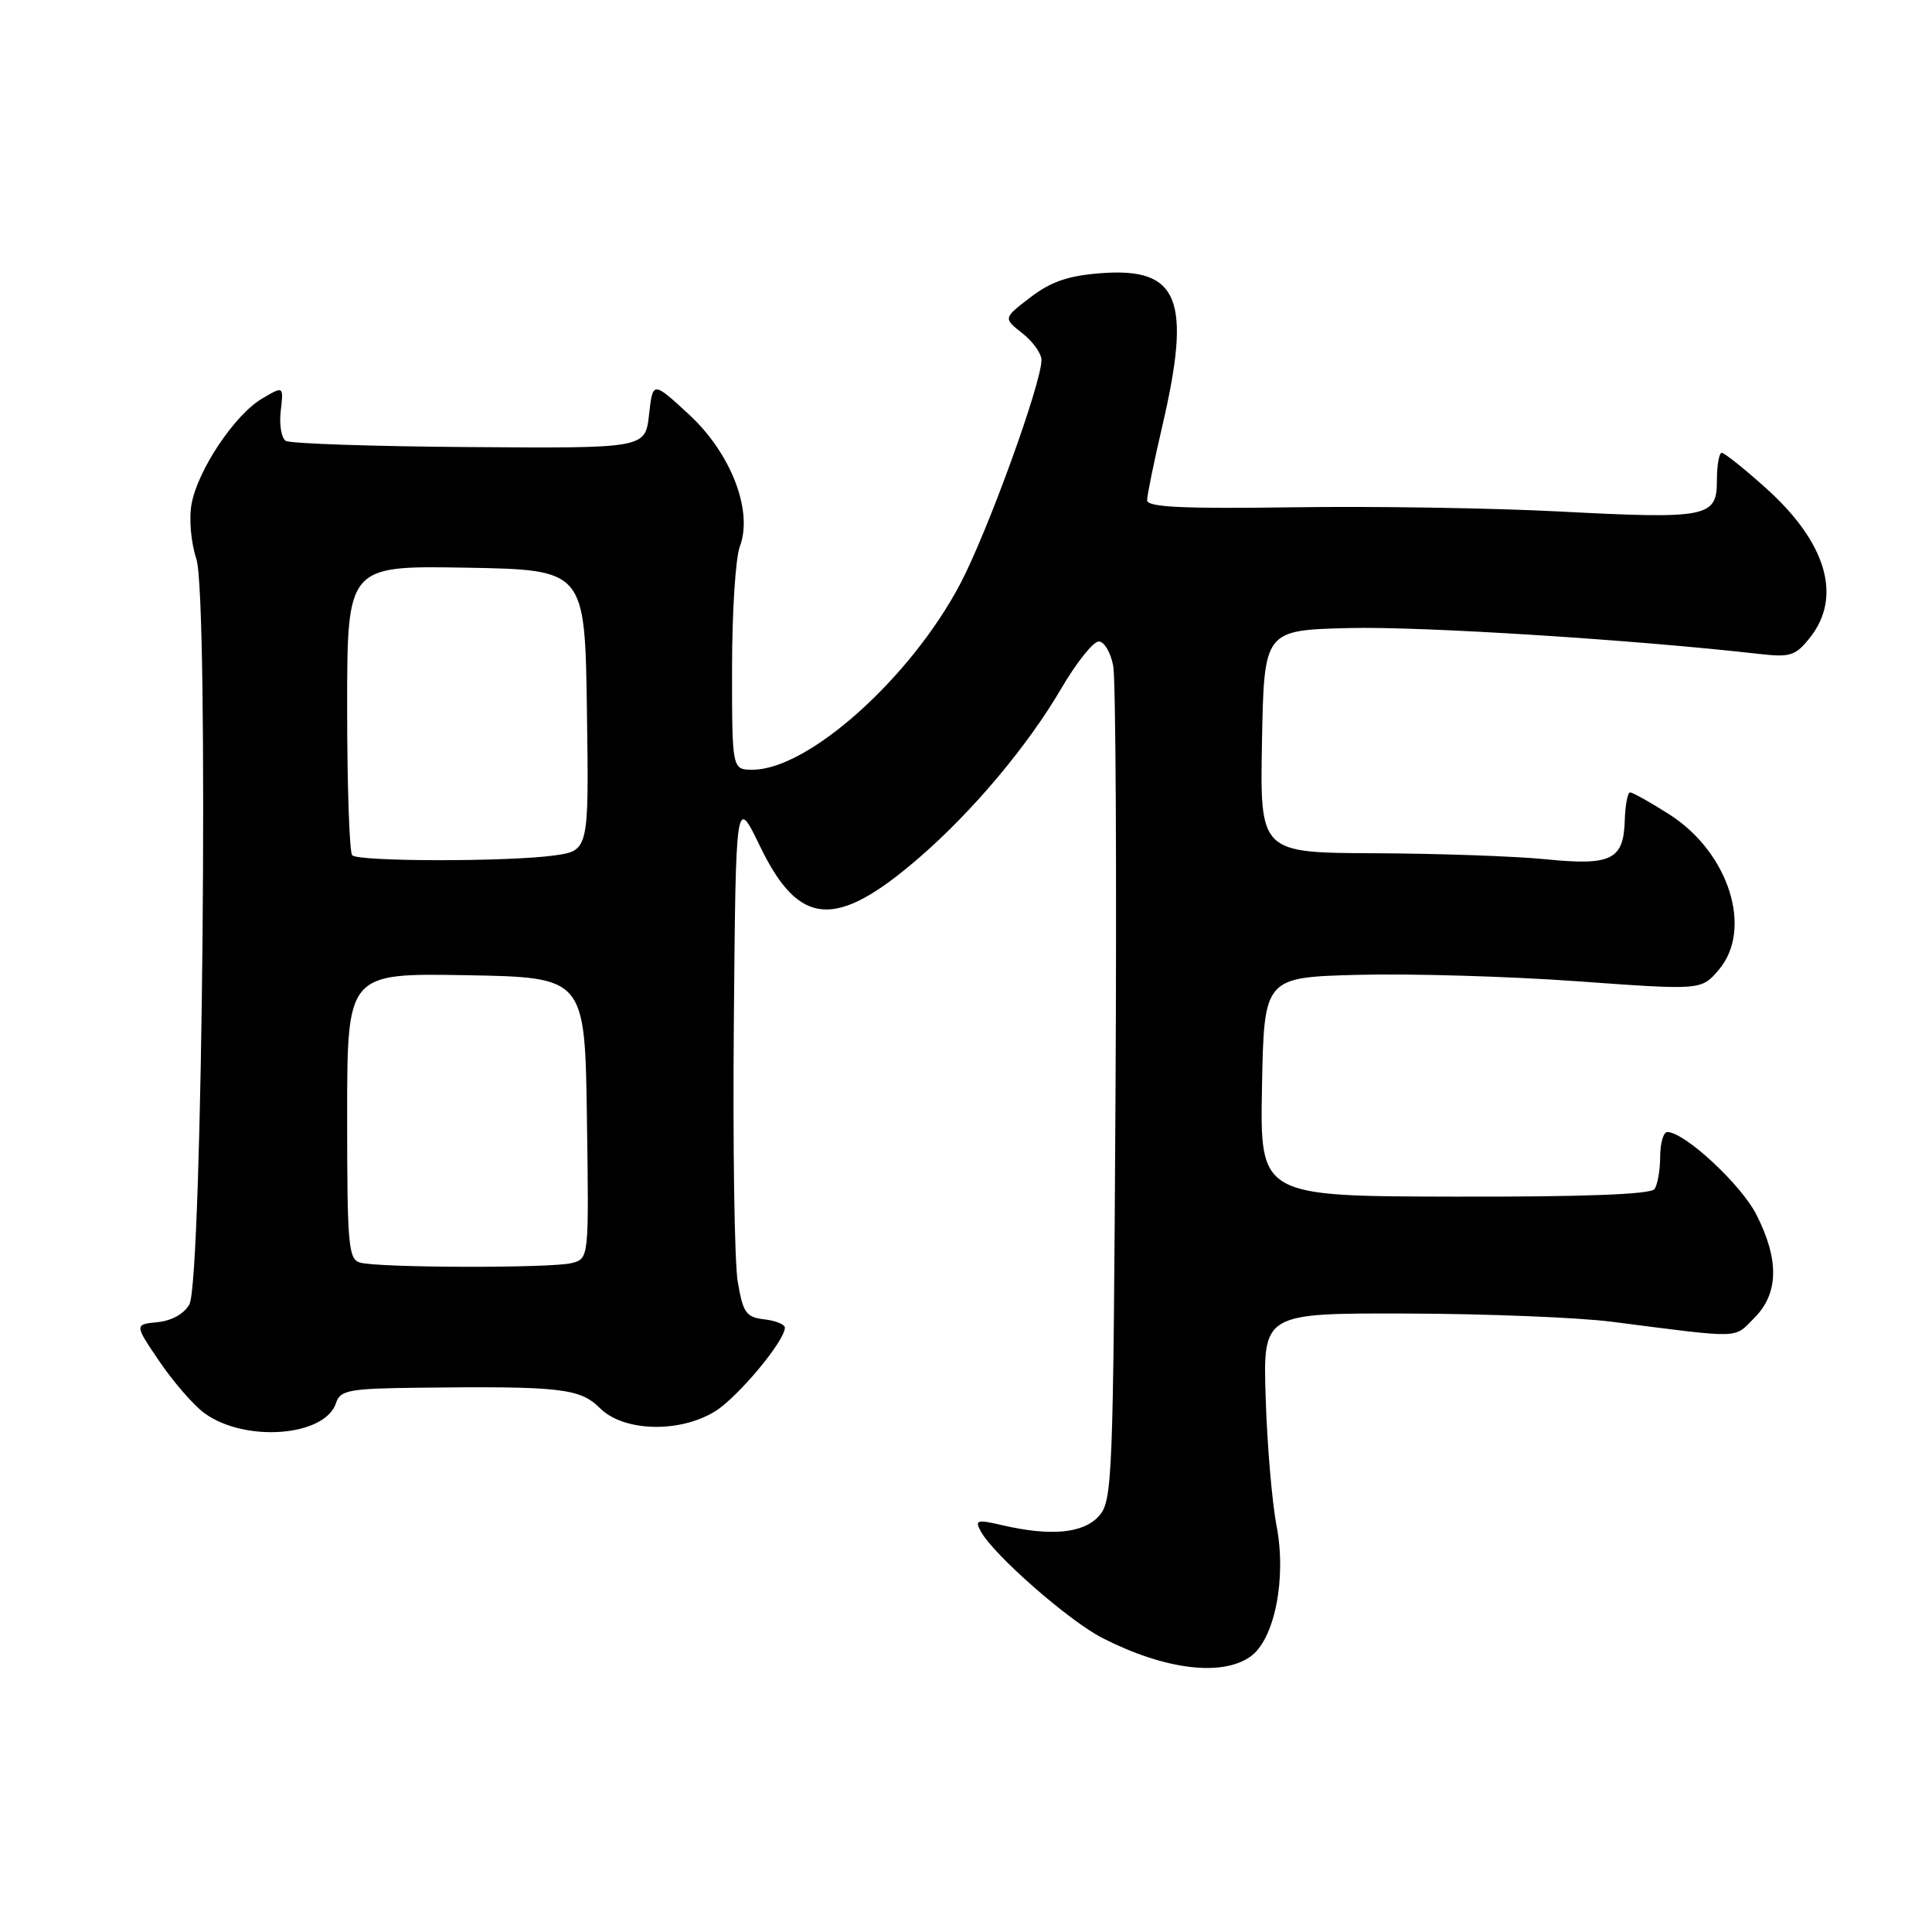 <?xml version="1.0" encoding="UTF-8" standalone="no"?>
<!DOCTYPE svg PUBLIC "-//W3C//DTD SVG 1.1//EN" "http://www.w3.org/Graphics/SVG/1.1/DTD/svg11.dtd" >
<svg xmlns="http://www.w3.org/2000/svg" xmlns:xlink="http://www.w3.org/1999/xlink" version="1.1" viewBox="0 0 256 256">
 <g >
 <path fill="currentColor"
d=" M 165.67 219.52 C 168.88 217.27 170.50 209.19 169.15 202.17 C 168.55 199.05 167.90 191.44 167.71 185.25 C 167.35 174.00 167.35 174.00 186.43 174.05 C 196.92 174.08 209.10 174.57 213.50 175.13 C 231.06 177.38 229.68 177.41 232.45 174.64 C 235.68 171.41 235.78 166.96 232.75 160.98 C 230.72 156.96 223.22 150.00 220.92 150.00 C 220.42 150.00 219.99 151.46 219.98 153.25 C 219.98 155.04 219.64 156.98 219.23 157.56 C 218.75 158.26 209.78 158.60 192.72 158.56 C 166.95 158.51 166.95 158.51 167.22 144.01 C 167.50 129.50 167.50 129.50 180.00 129.17 C 186.88 128.99 199.91 129.37 208.96 130.02 C 225.42 131.21 225.42 131.21 227.71 128.55 C 232.35 123.16 229.10 112.93 221.16 107.89 C 218.66 106.30 216.34 105.00 216.00 105.00 C 215.67 105.00 215.35 106.66 215.29 108.70 C 215.14 113.93 213.52 114.73 204.84 113.86 C 200.80 113.45 190.63 113.10 182.22 113.06 C 166.95 113.00 166.95 113.00 167.22 98.25 C 167.50 83.50 167.50 83.50 178.79 83.22 C 188.34 82.98 216.48 84.76 233.11 86.65 C 237.24 87.12 237.93 86.90 239.86 84.45 C 244.12 79.04 242.01 71.89 234.04 64.72 C 231.15 62.12 228.49 60.00 228.14 60.00 C 227.79 60.00 227.50 61.65 227.50 63.67 C 227.50 68.56 226.30 68.80 206.50 67.77 C 197.70 67.31 181.84 67.06 171.25 67.22 C 156.69 67.43 152.00 67.20 152.00 66.29 C 152.00 65.62 152.90 61.22 154.00 56.50 C 157.92 39.70 156.24 35.45 145.99 36.19 C 141.62 36.51 139.30 37.29 136.56 39.38 C 132.93 42.16 132.93 42.16 135.46 44.15 C 136.86 45.25 138.00 46.84 138.00 47.70 C 138.00 50.79 130.87 70.45 127.26 77.32 C 120.71 89.79 107.13 101.97 99.75 101.99 C 97.00 102.00 97.00 102.00 97.00 88.57 C 97.00 81.18 97.46 73.91 98.03 72.42 C 99.82 67.71 96.87 60.05 91.26 54.89 C 86.50 50.50 86.50 50.50 86.00 54.95 C 85.50 59.41 85.50 59.41 62.22 59.24 C 49.41 59.15 38.46 58.78 37.87 58.42 C 37.29 58.06 36.98 56.27 37.20 54.45 C 37.58 51.13 37.58 51.13 34.72 52.82 C 31.12 54.94 26.24 62.22 25.39 66.74 C 25.02 68.70 25.30 71.87 26.02 74.07 C 27.69 79.11 26.84 169.57 25.10 172.82 C 24.43 174.06 22.78 175.00 20.90 175.19 C 17.80 175.50 17.80 175.50 21.15 180.43 C 22.99 183.14 25.66 186.21 27.09 187.25 C 32.45 191.18 43.12 190.35 44.53 185.89 C 45.07 184.21 46.26 183.99 55.32 183.88 C 74.29 183.66 76.85 183.95 79.50 186.59 C 82.61 189.70 89.99 189.92 94.72 187.03 C 97.72 185.20 104.00 177.68 104.00 175.92 C 104.00 175.49 102.77 174.99 101.27 174.82 C 98.86 174.54 98.44 173.94 97.75 169.80 C 97.32 167.21 97.09 151.69 97.24 135.30 C 97.50 105.50 97.50 105.50 100.71 112.14 C 105.89 122.86 110.75 123.20 121.79 113.65 C 128.89 107.51 136.17 98.84 140.61 91.25 C 142.62 87.81 144.86 85.00 145.59 85.00 C 146.31 85.00 147.18 86.46 147.51 88.25 C 147.84 90.04 147.98 115.64 147.81 145.15 C 147.51 196.26 147.41 198.89 145.60 200.90 C 143.52 203.19 139.23 203.59 132.77 202.09 C 129.47 201.32 129.15 201.41 129.94 202.88 C 131.59 205.97 141.61 214.76 146.07 217.04 C 154.29 221.24 161.85 222.19 165.67 219.52 Z  M 47.75 167.31 C 46.16 166.90 46.00 165.11 46.00 147.90 C 46.00 128.95 46.00 128.95 61.75 129.22 C 77.50 129.50 77.50 129.50 77.77 148.13 C 78.04 166.76 78.04 166.76 75.77 167.36 C 73.20 168.05 50.43 168.01 47.75 167.31 Z  M 46.67 113.33 C 46.30 112.97 46.00 104.18 46.00 93.81 C 46.00 74.95 46.00 74.95 61.75 75.22 C 77.50 75.50 77.50 75.50 77.77 94.11 C 78.04 112.72 78.04 112.72 73.38 113.36 C 67.23 114.20 47.52 114.18 46.67 113.33 Z "/>
</g>
</svg>